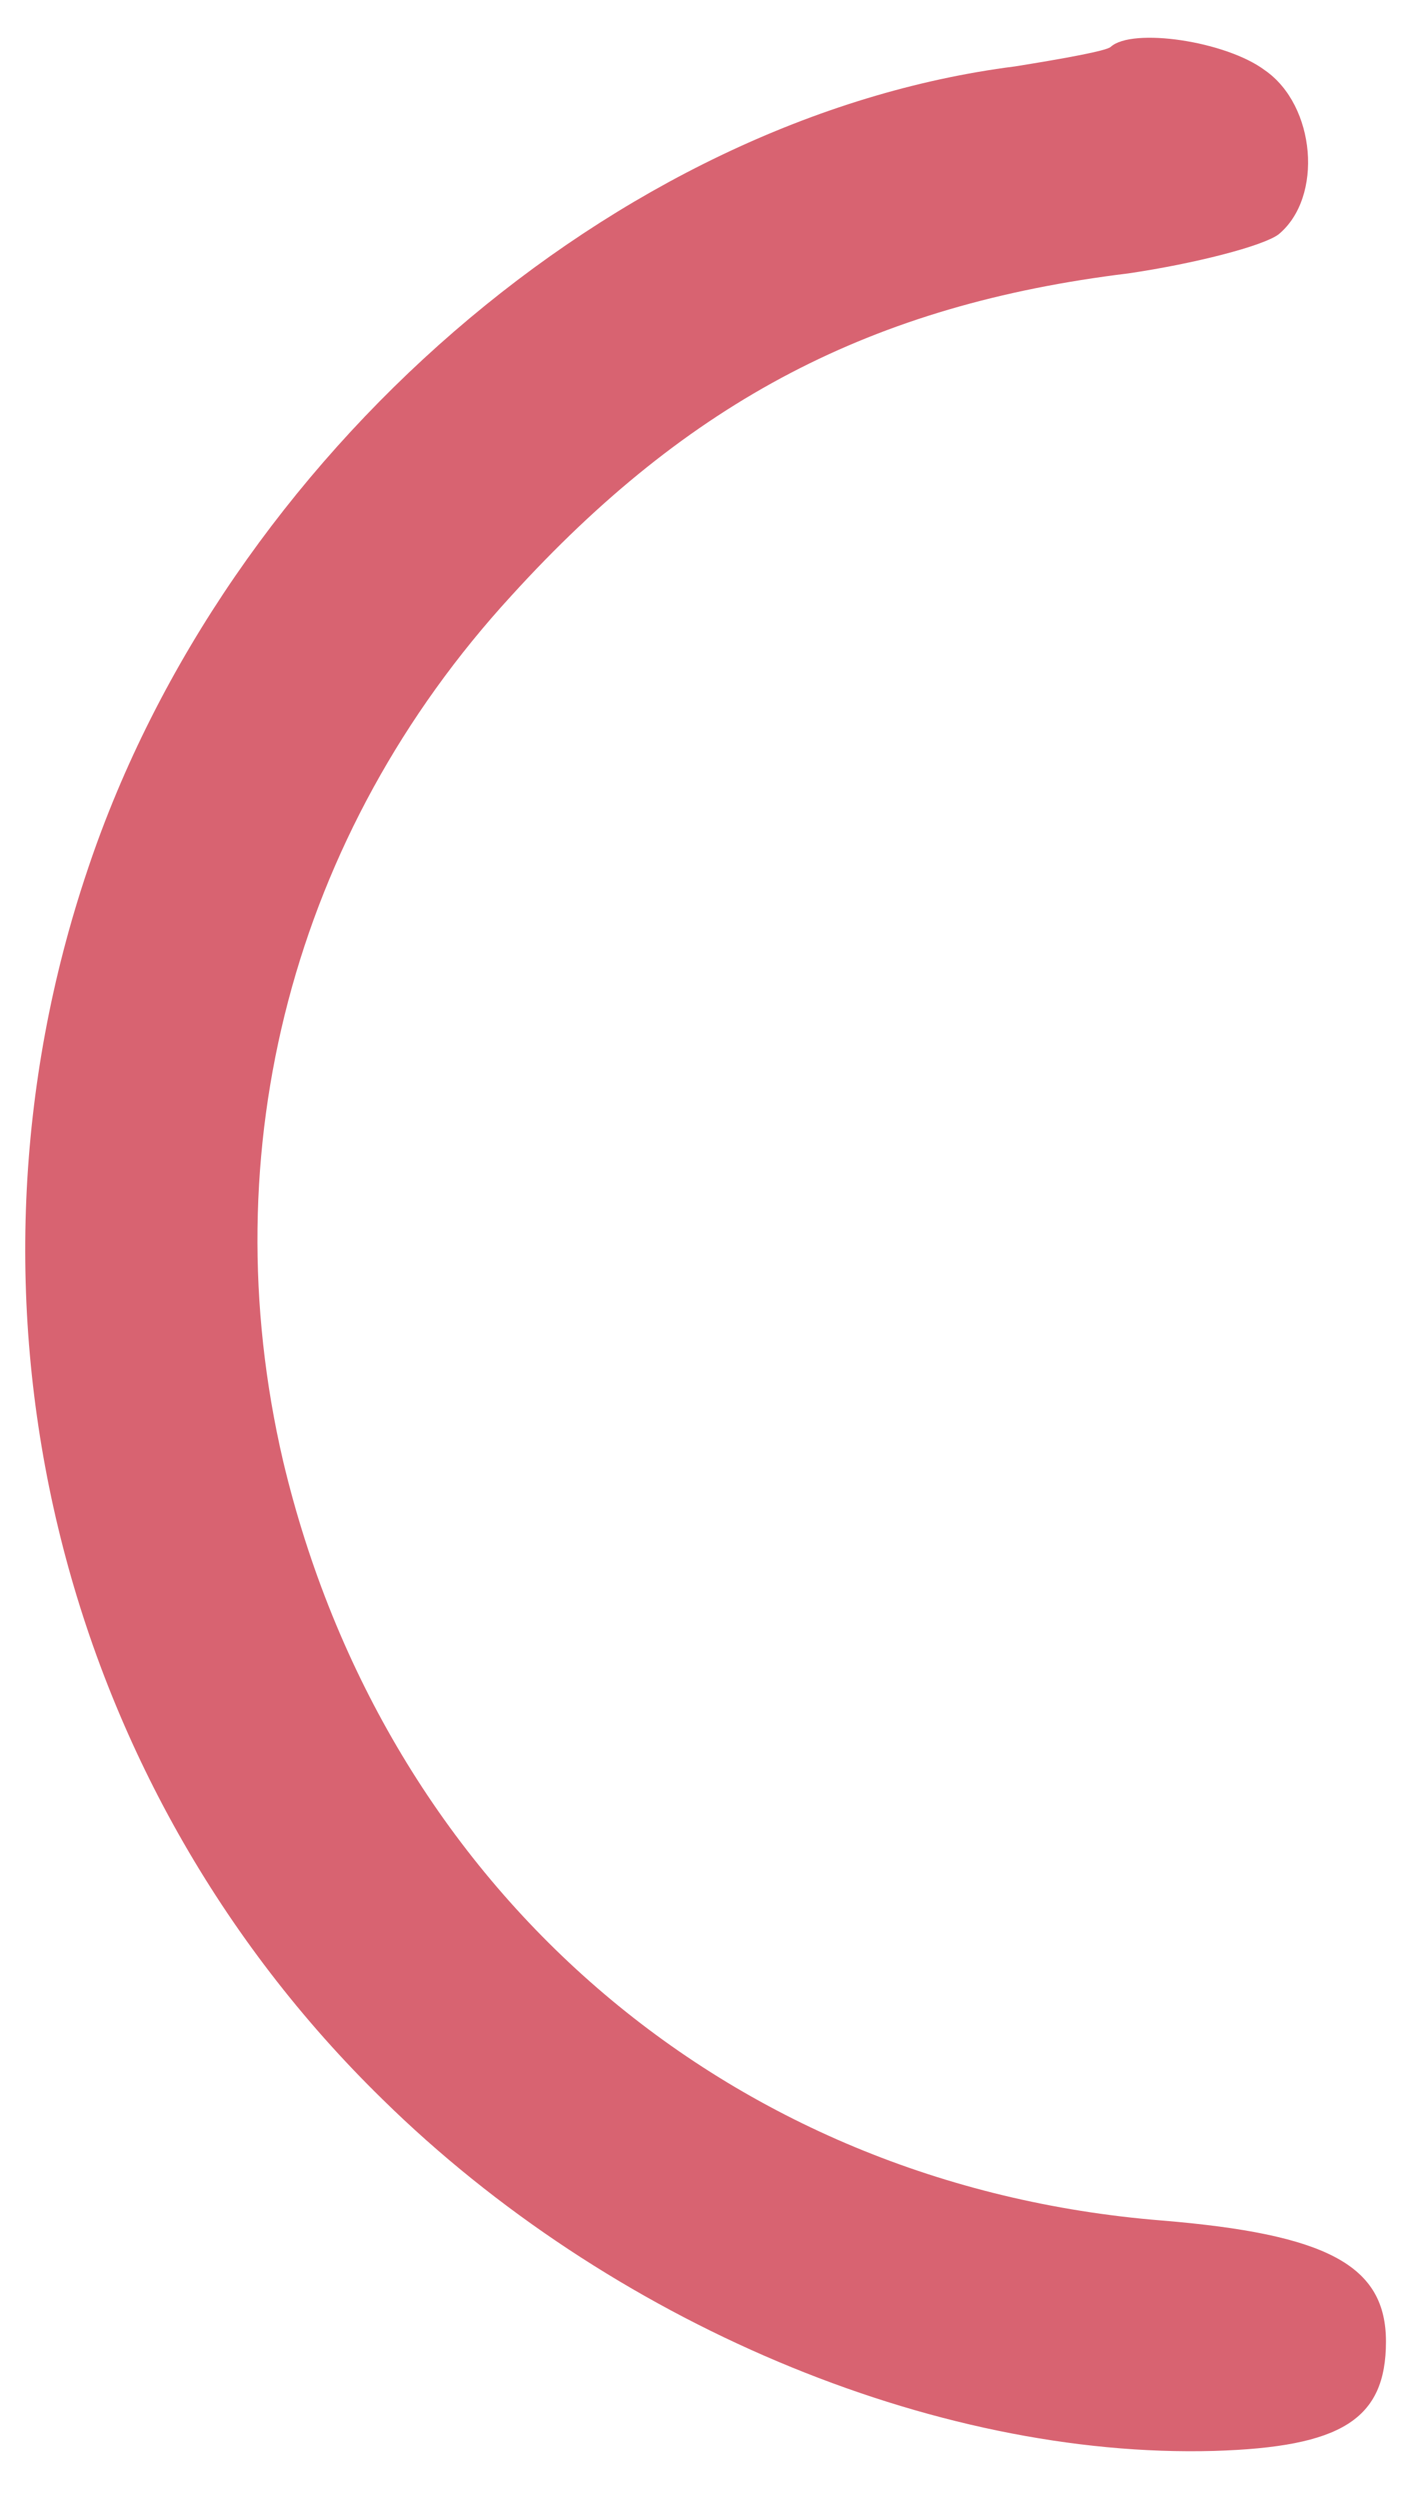 <?xml version="1.0" standalone="no"?>
<!DOCTYPE svg PUBLIC "-//W3C//DTD SVG 20010904//EN"
 "http://www.w3.org/TR/2001/REC-SVG-20010904/DTD/svg10.dtd">
<svg version="1.0" xmlns="http://www.w3.org/2000/svg"
 width="73pt" height="128pt" viewBox="0 0 73 128"
 preserveAspectRatio="xMidYMid meet">

<g transform="translate(0,128) scale(0.1,-0.1)"
fill="#d86371" stroke="none">
<path d="M569 1256 c-2 -2 -24 -6 -49 -10 -204 -26 -404 -199 -475 -411 -75
-222 -16 -467 151 -630 116 -114 282 -184 426 -180 65 2 88 16 88 56 0 39 -30
55 -115 62 -223 18 -398 170 -450 389 -37 159 5 321 117 443 91 100 185 149
316 165 34 5 69 14 77 20 23 19 19 66 -7 84 -20 15 -68 22 -79 12z"/>
</g>
</svg>

